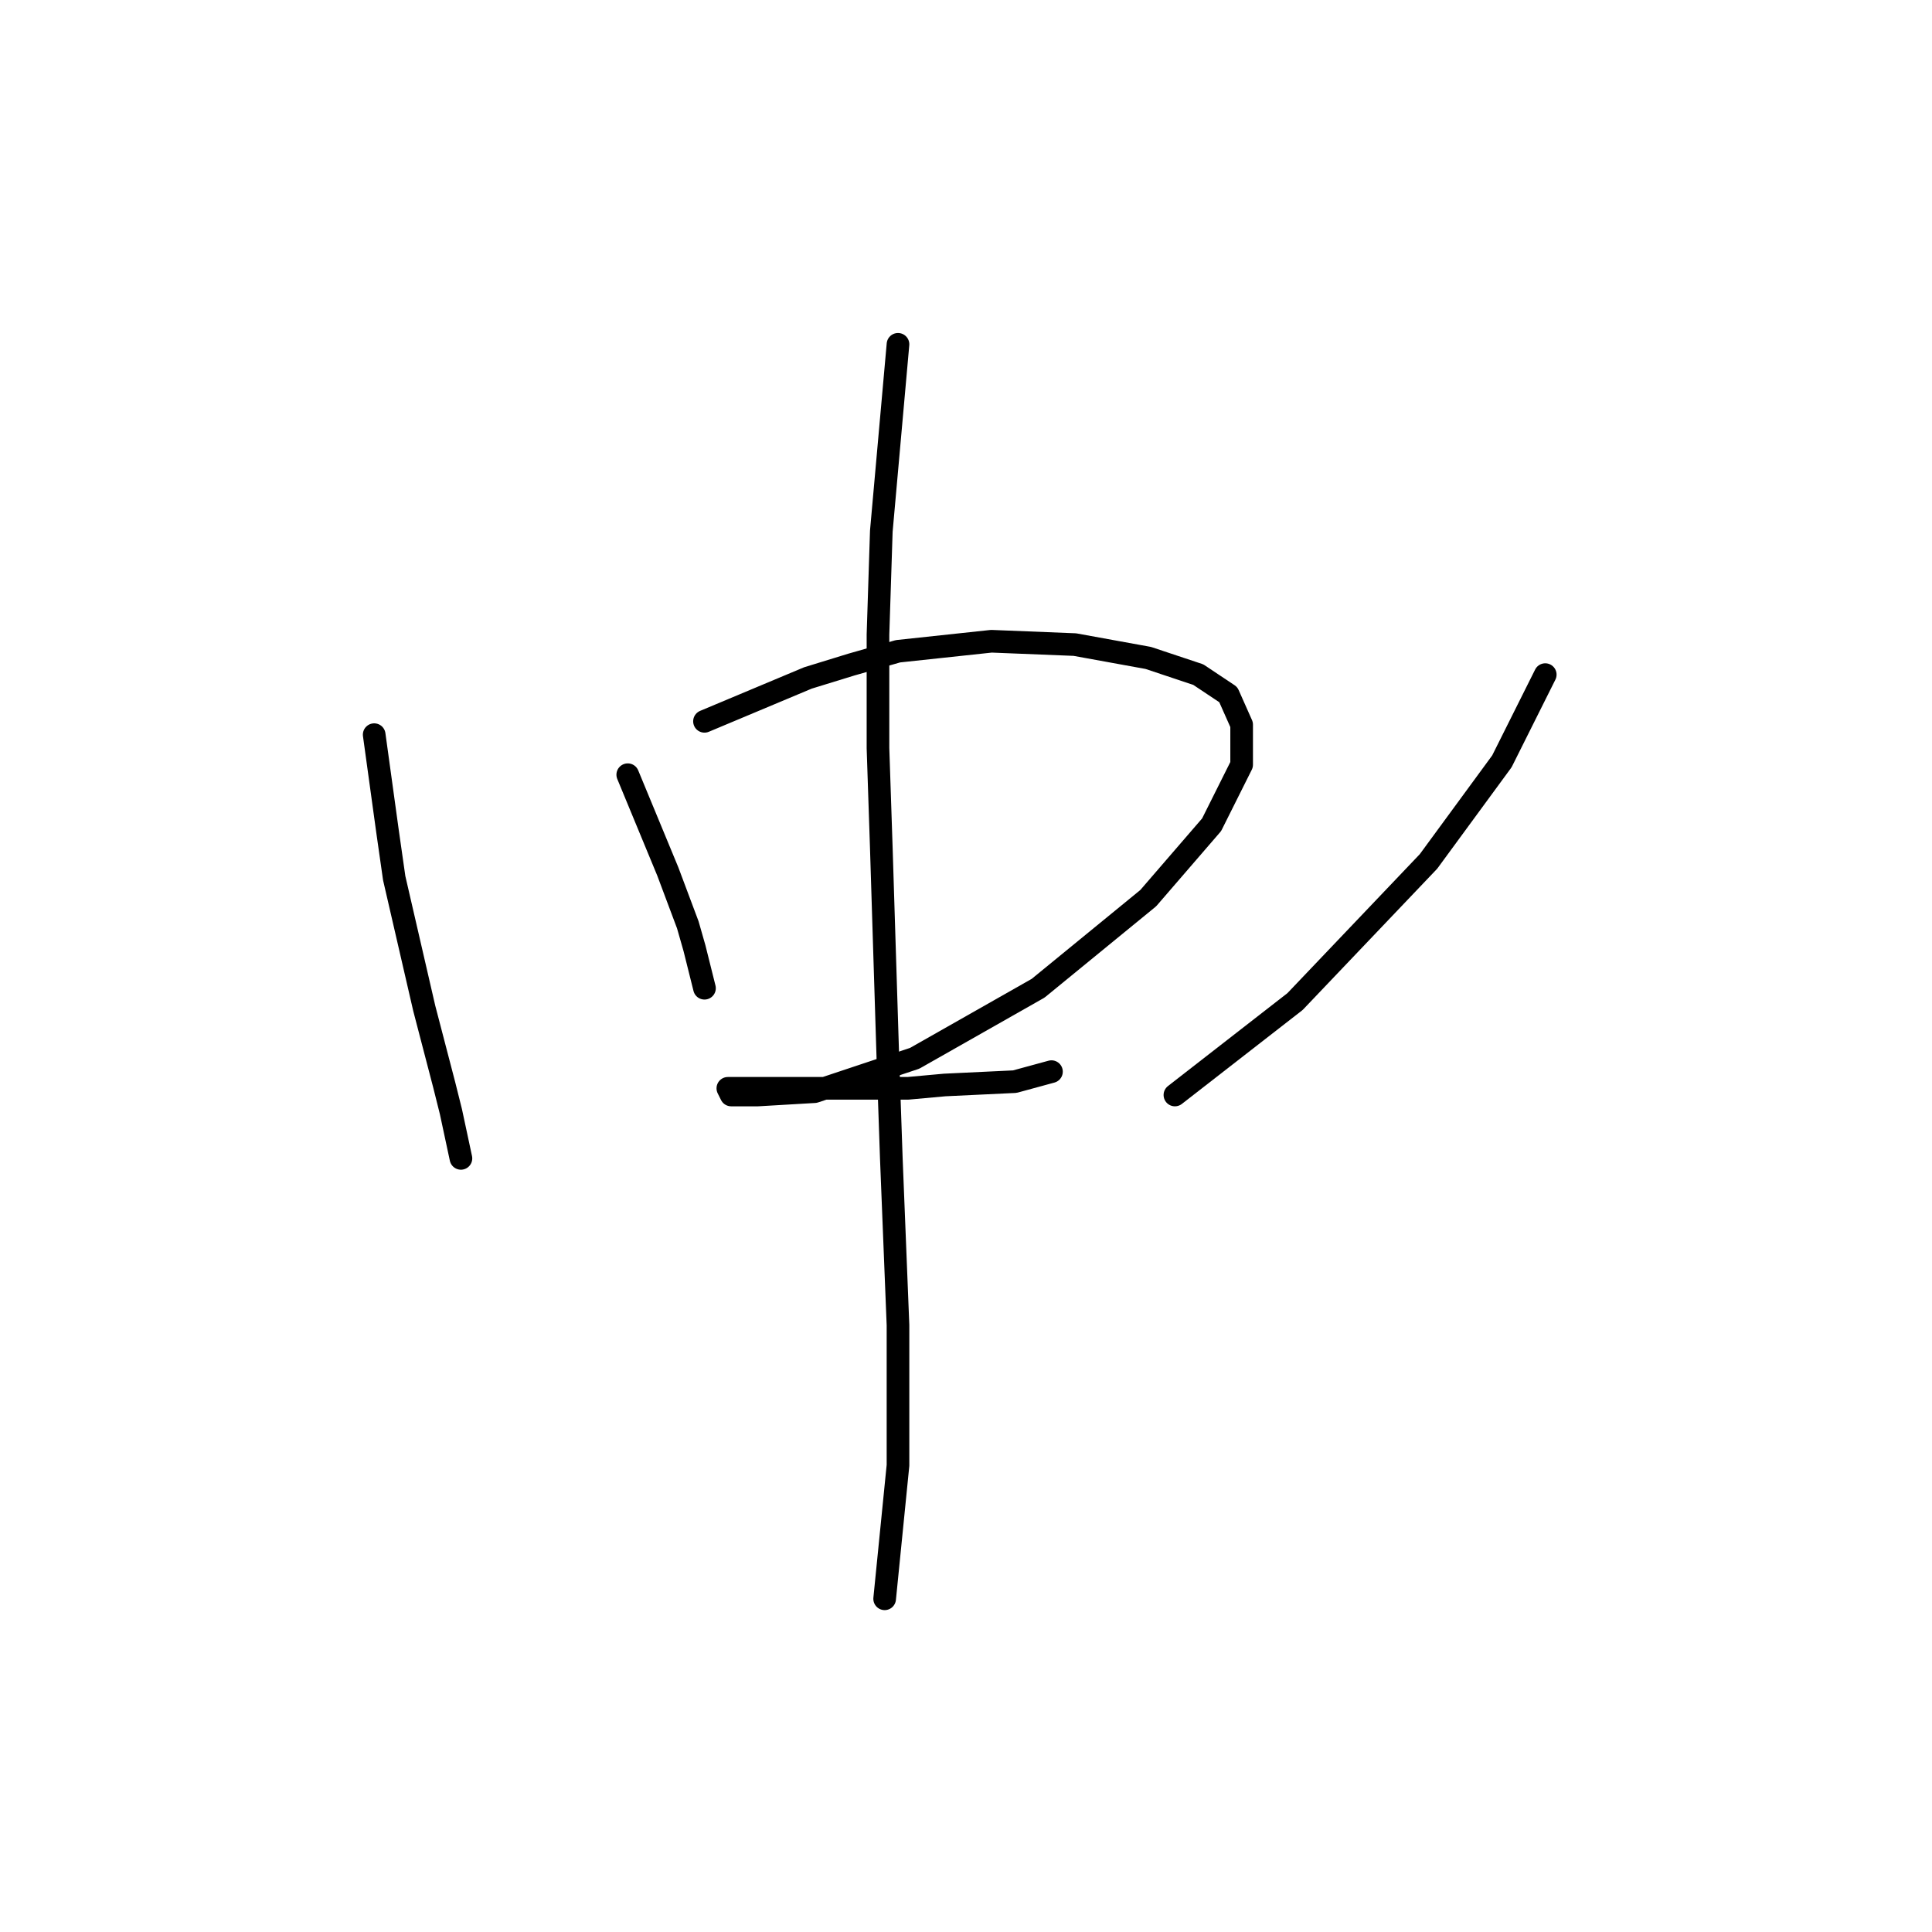 <?xml version="1.0" standalone="no"?>
    <svg width="256" height="256" xmlns="http://www.w3.org/2000/svg" version="1.1">
    <polyline stroke="black" stroke-width="3" stroke-linecap="round" fill="transparent" stroke-linejoin="round" points="49.582 97.347 51.35 110.168 52.234 116.357 53.56 122.104 56.213 133.598 58.865 143.766 59.75 147.303 61.076 153.492 61.076 153.492 " />
        <polyline stroke="black" stroke-width="3" stroke-linecap="round" fill="transparent" stroke-linejoin="round" points="83.18 102.652 88.485 115.473 89.811 119.01 91.138 122.546 92.022 125.641 93.348 130.946 93.348 130.946 " />
        <polyline stroke="black" stroke-width="3" stroke-linecap="round" fill="transparent" stroke-linejoin="round" points="93.348 95.579 107.053 89.832 112.8 88.064 118.989 86.295 131.368 84.969 142.42 85.411 152.146 87.179 158.777 89.39 162.756 92.042 164.524 96.021 164.524 101.326 160.545 109.284 152.146 119.01 137.557 130.946 121.2 140.23 107.937 144.651 100.422 145.093 96.885 145.093 96.443 144.208 97.327 144.208 103.074 144.208 107.053 144.208 120.315 144.208 125.178 143.766 134.462 143.324 139.325 141.998 139.325 141.998 " />
        <polyline stroke="black" stroke-width="3" stroke-linecap="round" fill="transparent" stroke-linejoin="round" points="204.754 89.39 199.007 100.884 189.281 114.147 171.597 132.714 155.682 145.093 155.682 145.093 " />
        <polyline stroke="black" stroke-width="3" stroke-linecap="round" fill="transparent" stroke-linejoin="round" points="118.989 45.623 116.779 70.38 116.337 84.085 116.337 99.116 116.779 112.378 117.663 140.672 118.105 153.492 118.989 175.597 118.989 194.164 117.221 211.848 117.221 211.848 " />
        </svg>